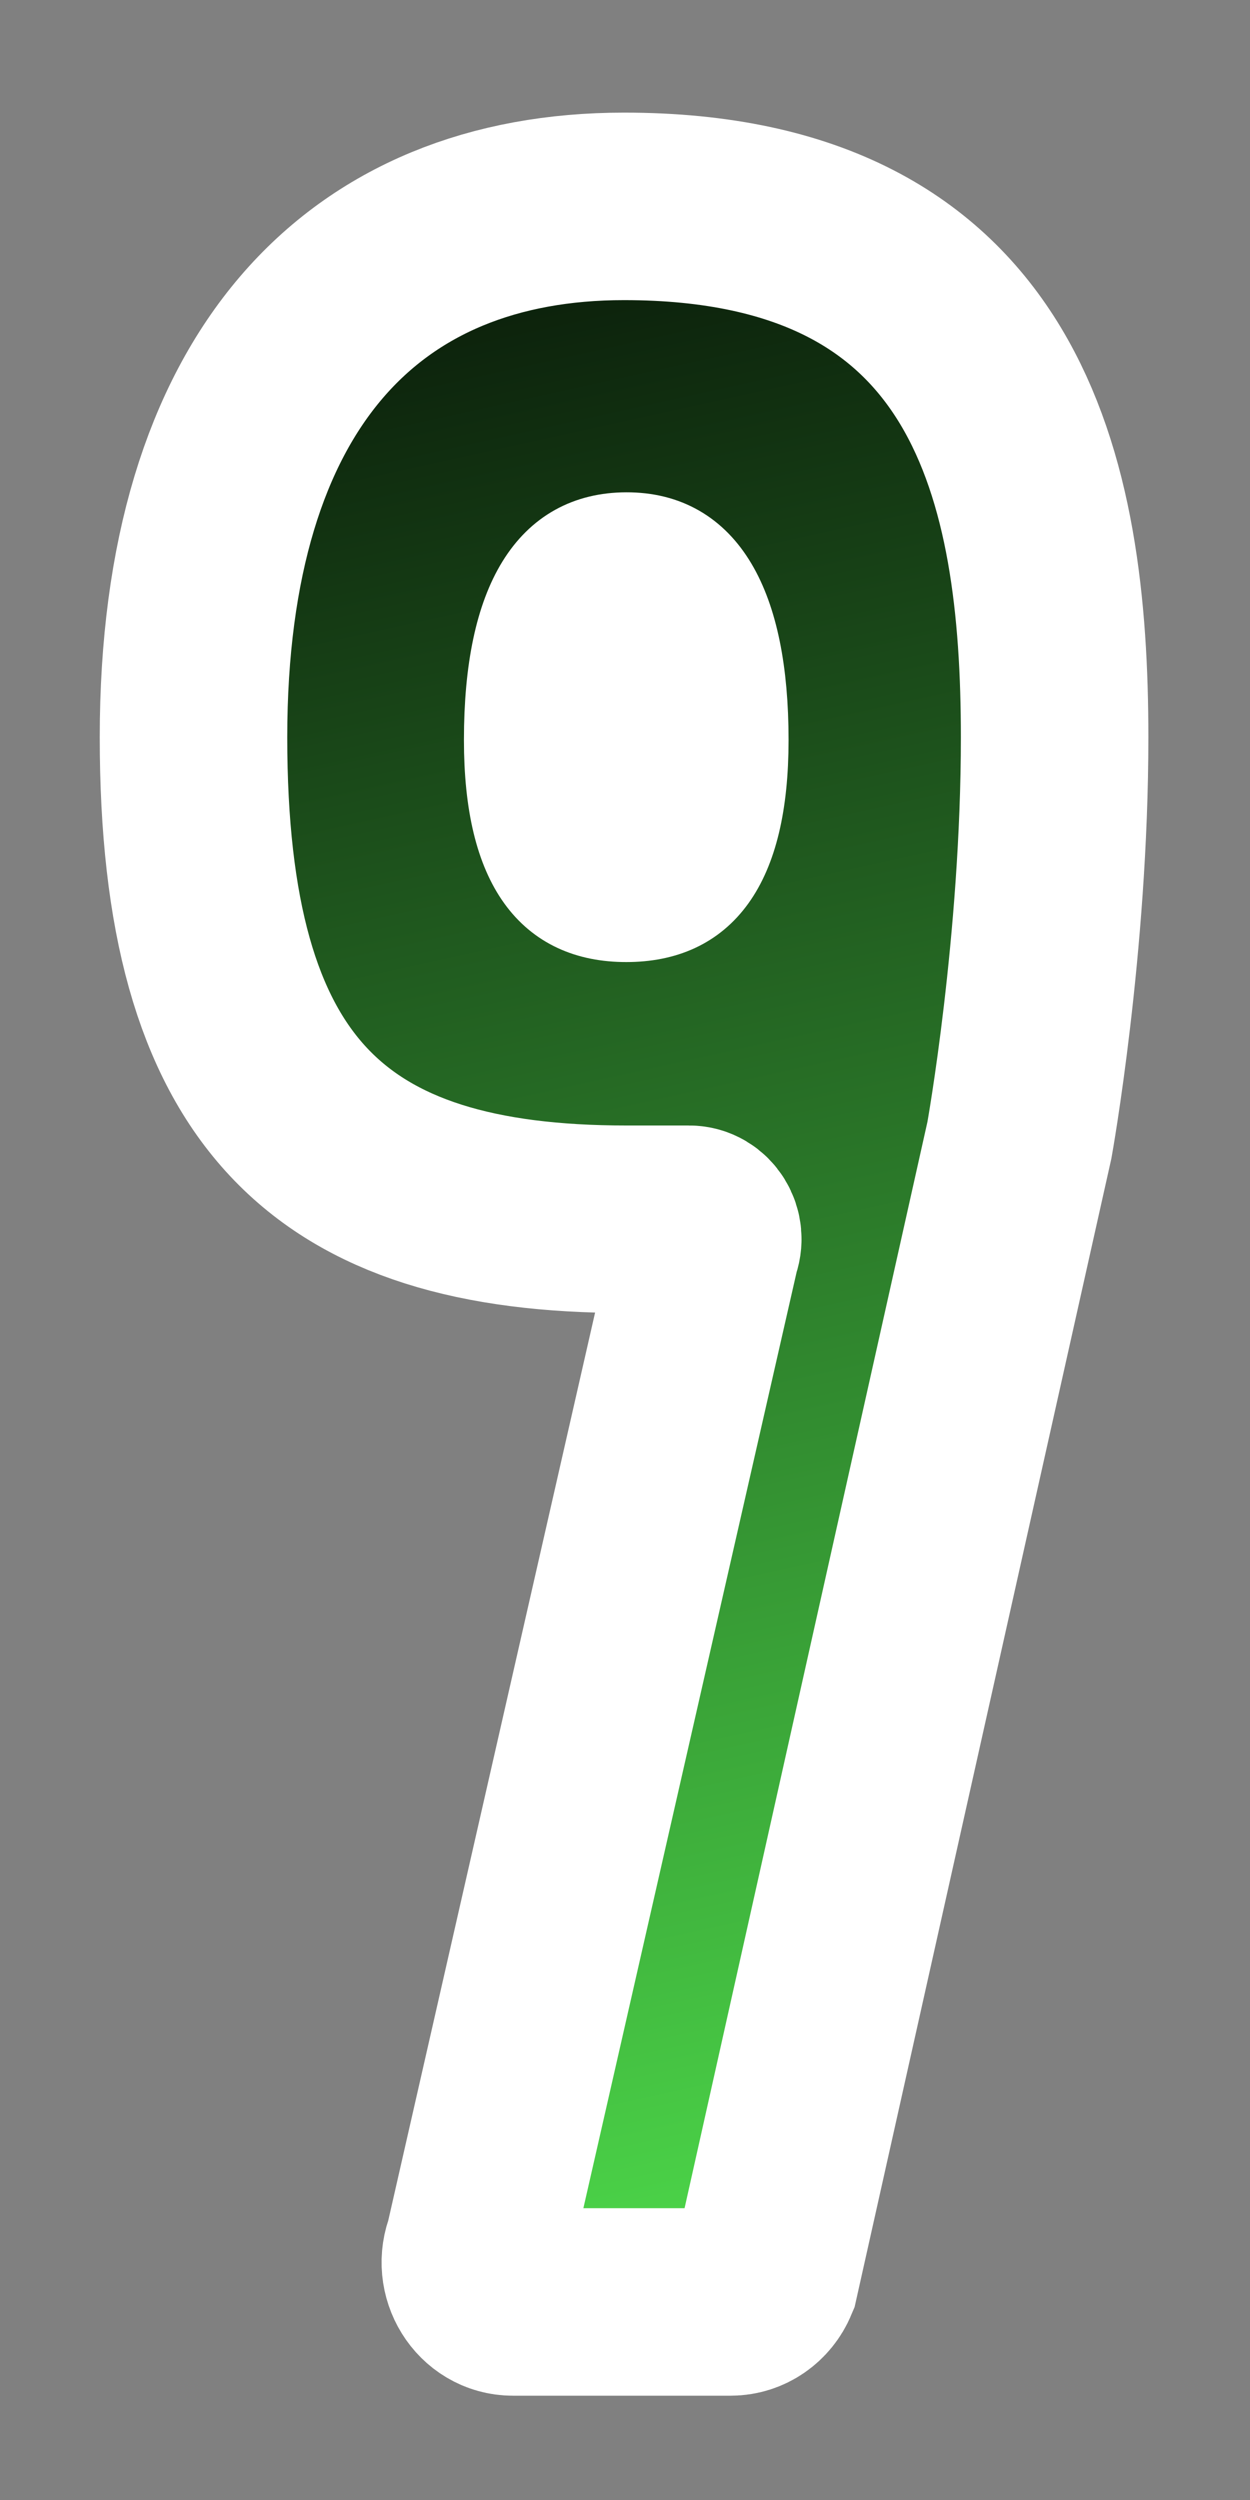 <svg width="20" height="40" viewBox="0 0 20 40" xmlns="http://www.w3.org/2000/svg" xmlns:xlink="http://www.w3.org/1999/xlink"><rect x="0" y="0" width="20" height="40" fill="#808080" stroke="none"/><defs><clipPath id="clip-1"><rect x="0" y="0" width="20" height="40" fill-opacity="0" fill="#000000" stroke="none" stroke-width="1"></rect></clipPath><linearGradient x1="7.376" y1="-0.888" x2="15.345" y2="35.189" gradientUnits="userSpaceOnUse" id="color-1"><stop offset="0" stop-color="#000000"></stop><stop offset="1" stop-color="#4cd649"></stop></linearGradient></defs><g clip-path="url(#clip-1)" id="num9" fill="none" fill-rule="nonzero" stroke="none" stroke-width="none" stroke-linecap="butt" stroke-linejoin="miter" stroke-miterlimit="10" stroke-dasharray="" stroke-dashoffset="0" font-family="none" font-weight="none" font-size="none" text-anchor="none" style="mix-blend-mode: normal"><rect x="0" y="0" width="20" height="40" fill-opacity="0" fill="#000000" stroke="none" stroke-width="1"></rect><g stroke="#ffffff"><path d="M12.239,36.455c-0.096,0.229 -0.311,0.376 -0.547,0.376h-3.487c-0.432,0 -0.722,-0.469 -0.549,-0.887l3.643,-15.992c0.087,-0.209 -0.058,-0.444 -0.274,-0.444c0,0 -0.032,0 -1.004,0c-4.757,0 -6.925,-2.011 -6.925,-7.711c0,-5.735 2.731,-8.495 6.889,-8.495c6.021,0 6.889,4.393 6.889,8.495c0,3.314 -0.563,6.444 -0.563,6.444z" data-paper-data="{&quot;strokeAlign&quot;:&quot;outer&quot;,&quot;rotation&quot;:180}" fill="url(#color-1)" stroke-width="3"></path><path d="M7.923,11.839c0,-2.305 0.748,-3.458 2.097,-3.462c1.396,-0.004 2.097,1.237 2.097,3.462c0,2.123 -0.764,3.054 -2.097,3.054c-1.326,0 -2.097,-0.931 -2.097,-3.054z" data-paper-data="{&quot;strokeAlign&quot;:&quot;inner&quot;}" fill="#ffffff" stroke-width="1"></path></g></g></svg>